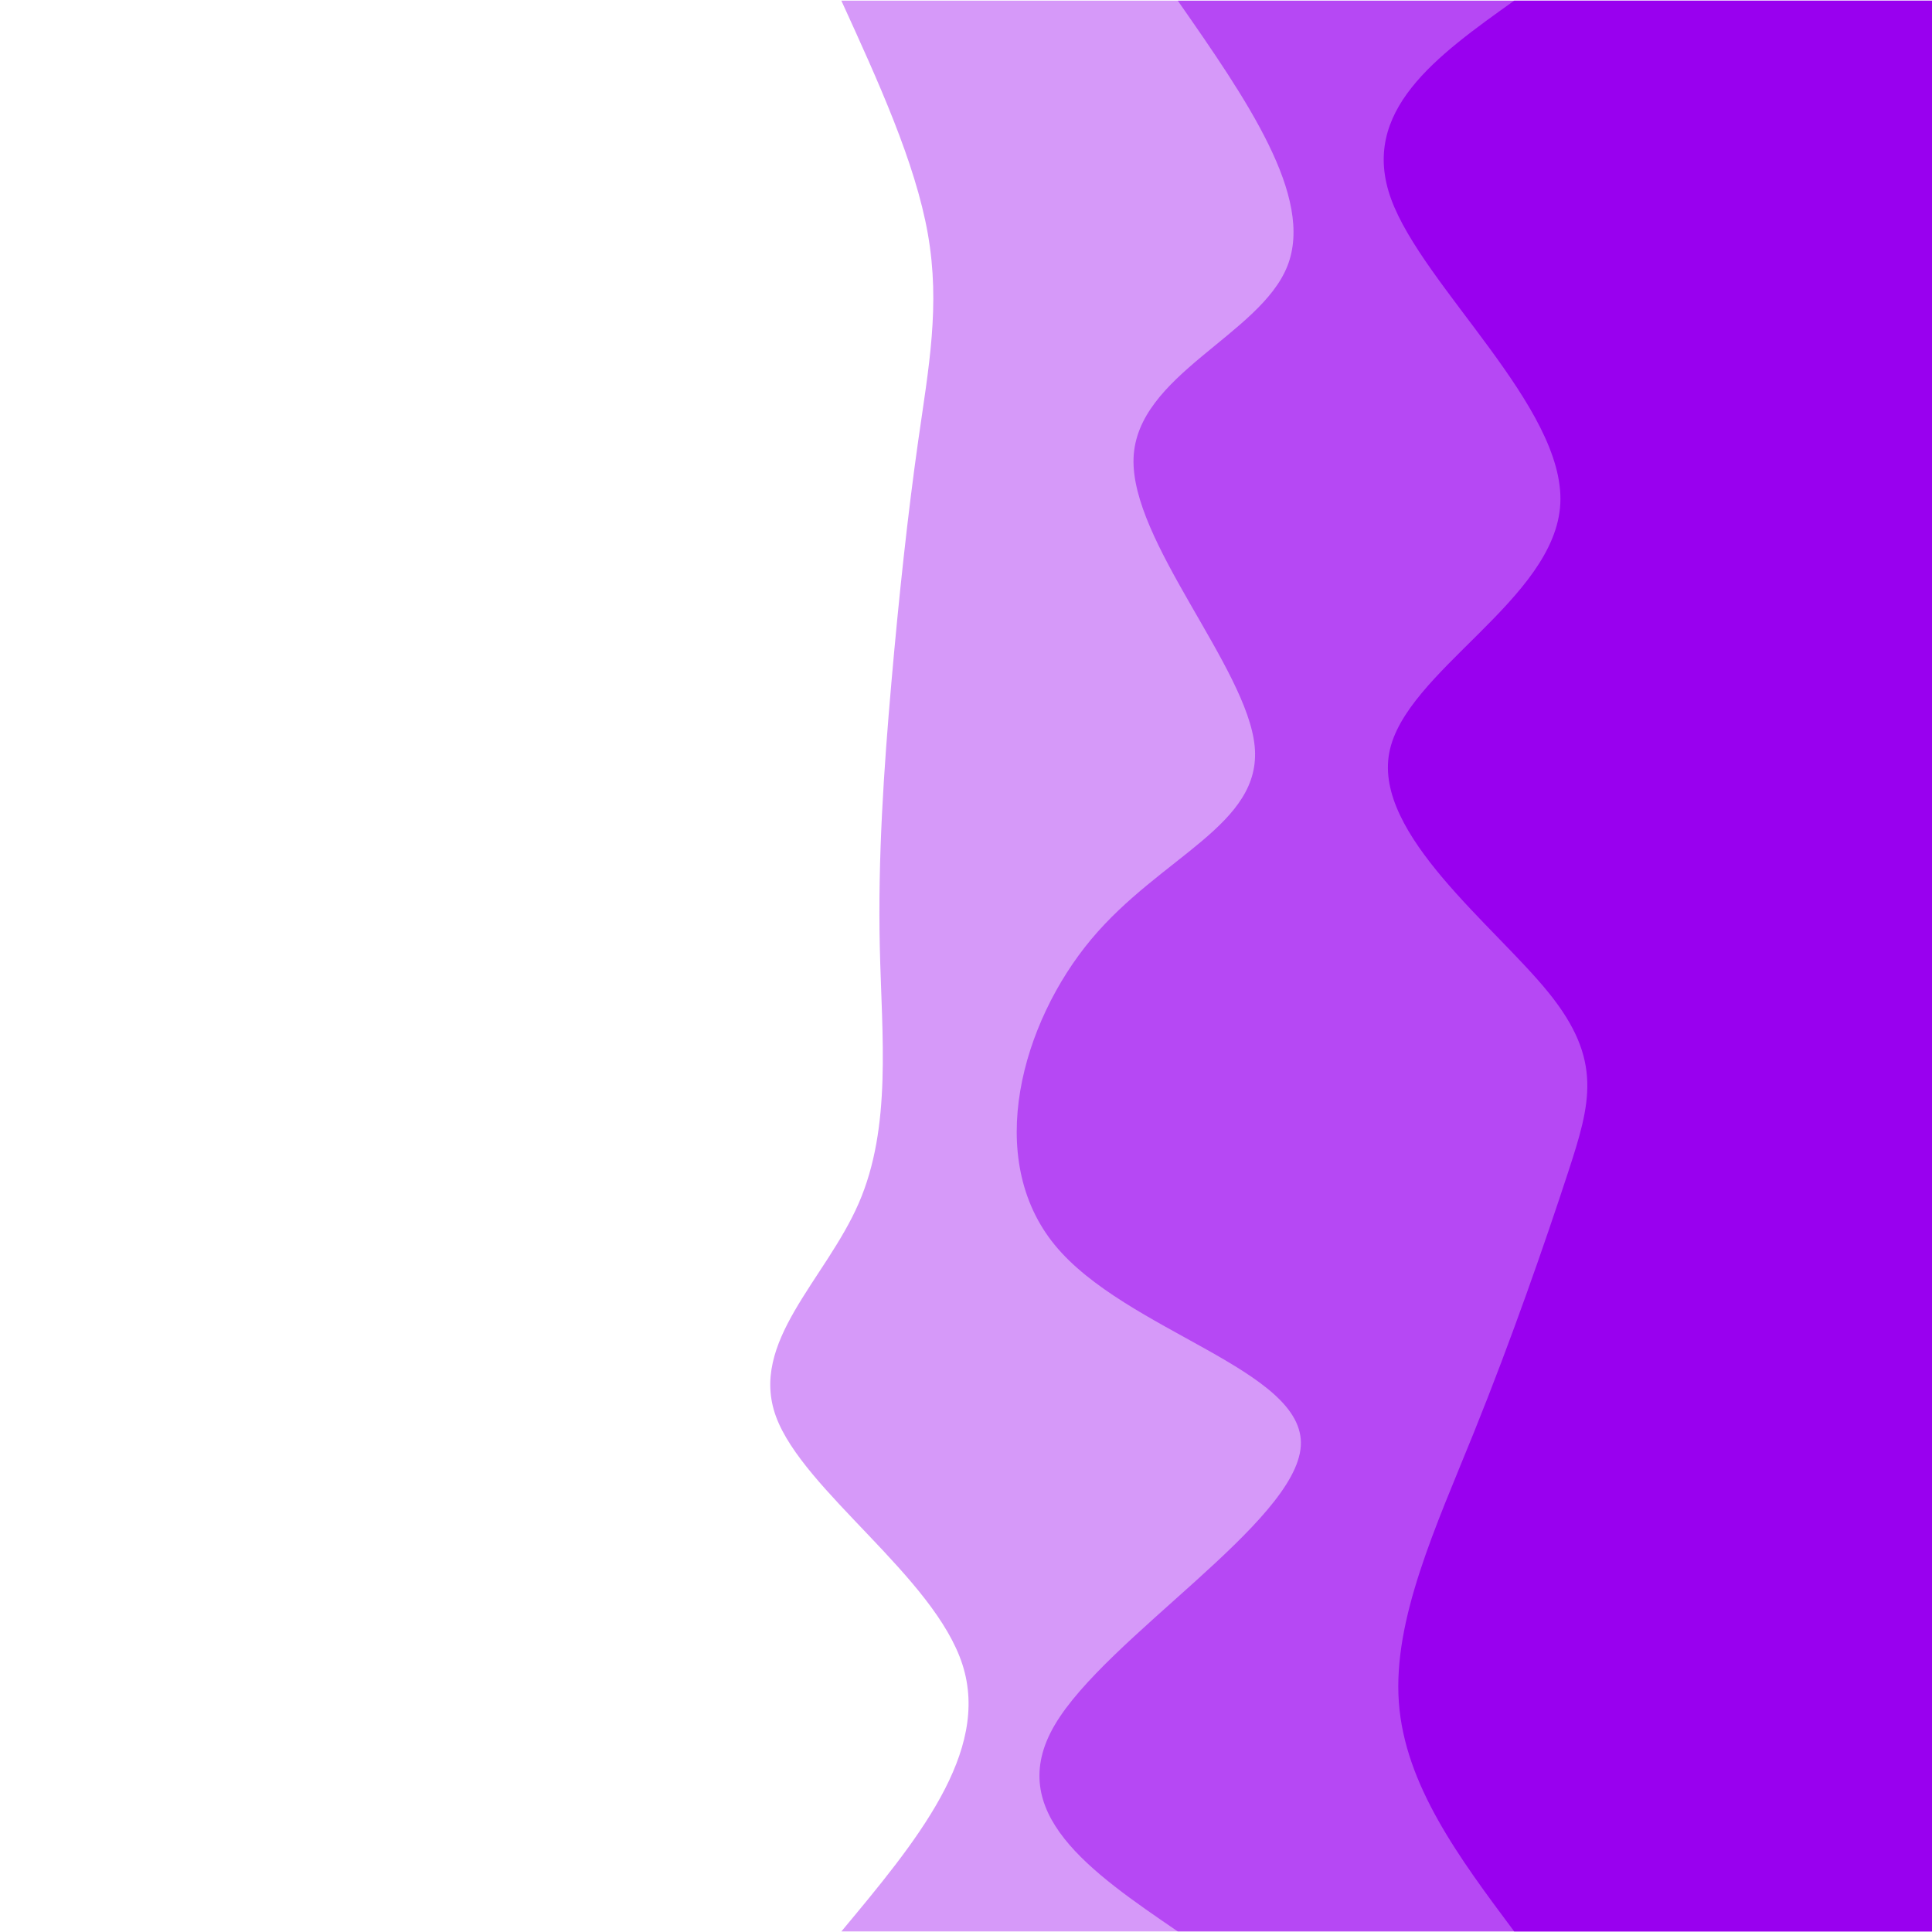 <svg xmlns="http://www.w3.org/2000/svg" xmlns:xlink="http://www.w3.org/1999/xlink" version="1.1" width="1000" height="1000" viewBox="0 0 1000 1000" xml:space="preserve">
<desc>Created with Fabric.js 3.5.0</desc>
<defs>
</defs>
<rect x="0" y="0" width="100%" height="100%" fill="#ffffff"/>
<g transform="matrix(0 -0.694 0.995 0 648.418 500.032)" id="896840">
<g style="" vector-effect="non-scaling-stroke">
		<g transform="matrix(1 0 0 1 0 52.007)" id="svg">
<linearGradient id="SVGID_4" gradientUnits="objectBoundingBox" gradientTransform="matrix(1 0 0 1 720 397.007)" x1="0.87" y1="0.84" x2="0.13" y2="0.16">
<stop offset="5%" style="stop-color:rgb(86,27,167);stop-opacity: 0.4"/>
<stop offset="95%" style="stop-color:rgb(153,0,239);stop-opacity: 0.4"/>
</linearGradient>
<path style="stroke: none; stroke-width: 0; stroke-dasharray: none; stroke-linecap: butt; stroke-dashoffset: 0; stroke-linejoin: miter; stroke-miterlimit: 4; is-custom-font: none; font-file-url: none; fill: url(#SVGID_4); fill-rule: nonzero; opacity: 1;" transform=" translate(-720, -397.007)" d="M 0 700 L 0 131 C 66.77 169.834 133.54 208.669 199 194 C 264.46 179.331 328.61 111.159 384 97 C 439.39 82.841 486.022 122.697 543 140 C 599.978 157.303 667.304 152.054 734 151 C 800.696 149.946 866.764 153.089 931 157 C 995.236 160.911 1057.64 165.591 1112 171 C 1166.36 176.409 1212.674 182.545 1266 176 C 1319.326 169.455 1379.663 150.227 1440 131 L 1440 700 L 0 700 Z" stroke-linecap="round"/>
</g>
		<g transform="matrix(1 0 0 1 0 116.111)" id="svg">
<linearGradient id="SVGID_5" gradientUnits="objectBoundingBox" gradientTransform="matrix(1 0 0 1 720 461.11)" x1="0.87" y1="0.84" x2="0.13" y2="0.16">
<stop offset="5%" style="stop-color:rgb(86,27,167);stop-opacity: 0.53"/>
<stop offset="95%" style="stop-color:rgb(153,0,239);stop-opacity: 0.53"/>
</linearGradient>
<path style="stroke: none; stroke-width: 0; stroke-dasharray: none; stroke-linecap: butt; stroke-dashoffset: 0; stroke-linejoin: miter; stroke-miterlimit: 4; is-custom-font: none; font-file-url: none; fill: url(#SVGID_5); fill-rule: nonzero; opacity: 1;" transform=" translate(-720, -461.11)" d="M 0 700 L 0 306 C 44.434 260.652 88.869 215.304 154 242 C 219.131 268.696 304.959 367.437 362 370 C 419.041 372.563 447.296 278.949 512 242 C 576.704 205.051 677.857 224.768 740 261 C 802.143 297.232 825.275 349.98 884 346 C 942.725 342.02 1037.041 281.313 1099 283 C 1160.959 284.687 1190.56 348.768 1242 363 C 1293.44 377.232 1366.72 341.616 1440 306 L 1440 700 L 0 700 Z" stroke-linecap="round"/>
</g>
		<g transform="matrix(1 0 0 1 0 211.566)" id="svg">
<linearGradient id="SVGID_6" gradientUnits="objectBoundingBox" gradientTransform="matrix(1 0 0 1 720 556.566)" x1="0.87" y1="0.84" x2="0.13" y2="0.16">
<stop offset="5%" style="stop-color:rgb(86,27,167);stop-opacity: 1"/>
<stop offset="95%" style="stop-color:rgb(153,0,239);stop-opacity: 1"/>
</linearGradient>
<path style="stroke: none; stroke-width: 0; stroke-dasharray: none; stroke-linecap: butt; stroke-dashoffset: 0; stroke-linejoin: miter; stroke-miterlimit: 4; is-custom-font: none; font-file-url: none; fill: url(#SVGID_6); fill-rule: nonzero; opacity: 1;" transform=" translate(-720, -556.566)" d="M 0 700 L 0 481 C 54.619 452.544 109.239 424.089 171 421 C 232.761 417.911 301.665 440.189 372 460 C 442.335 479.811 514.102 497.154 566 509 C 617.898 520.846 649.929 527.196 700 499 C 750.071 470.804 818.184 408.061 879 416 C 939.816 423.939 993.335 502.561 1065 505 C 1136.665 507.439 1226.476 433.697 1292 417 C 1357.524 400.303 1398.762 440.652 1440 481 L 1440 700 L 0 700 Z" stroke-linecap="round"/>
</g>
</g>
</g>
</svg>